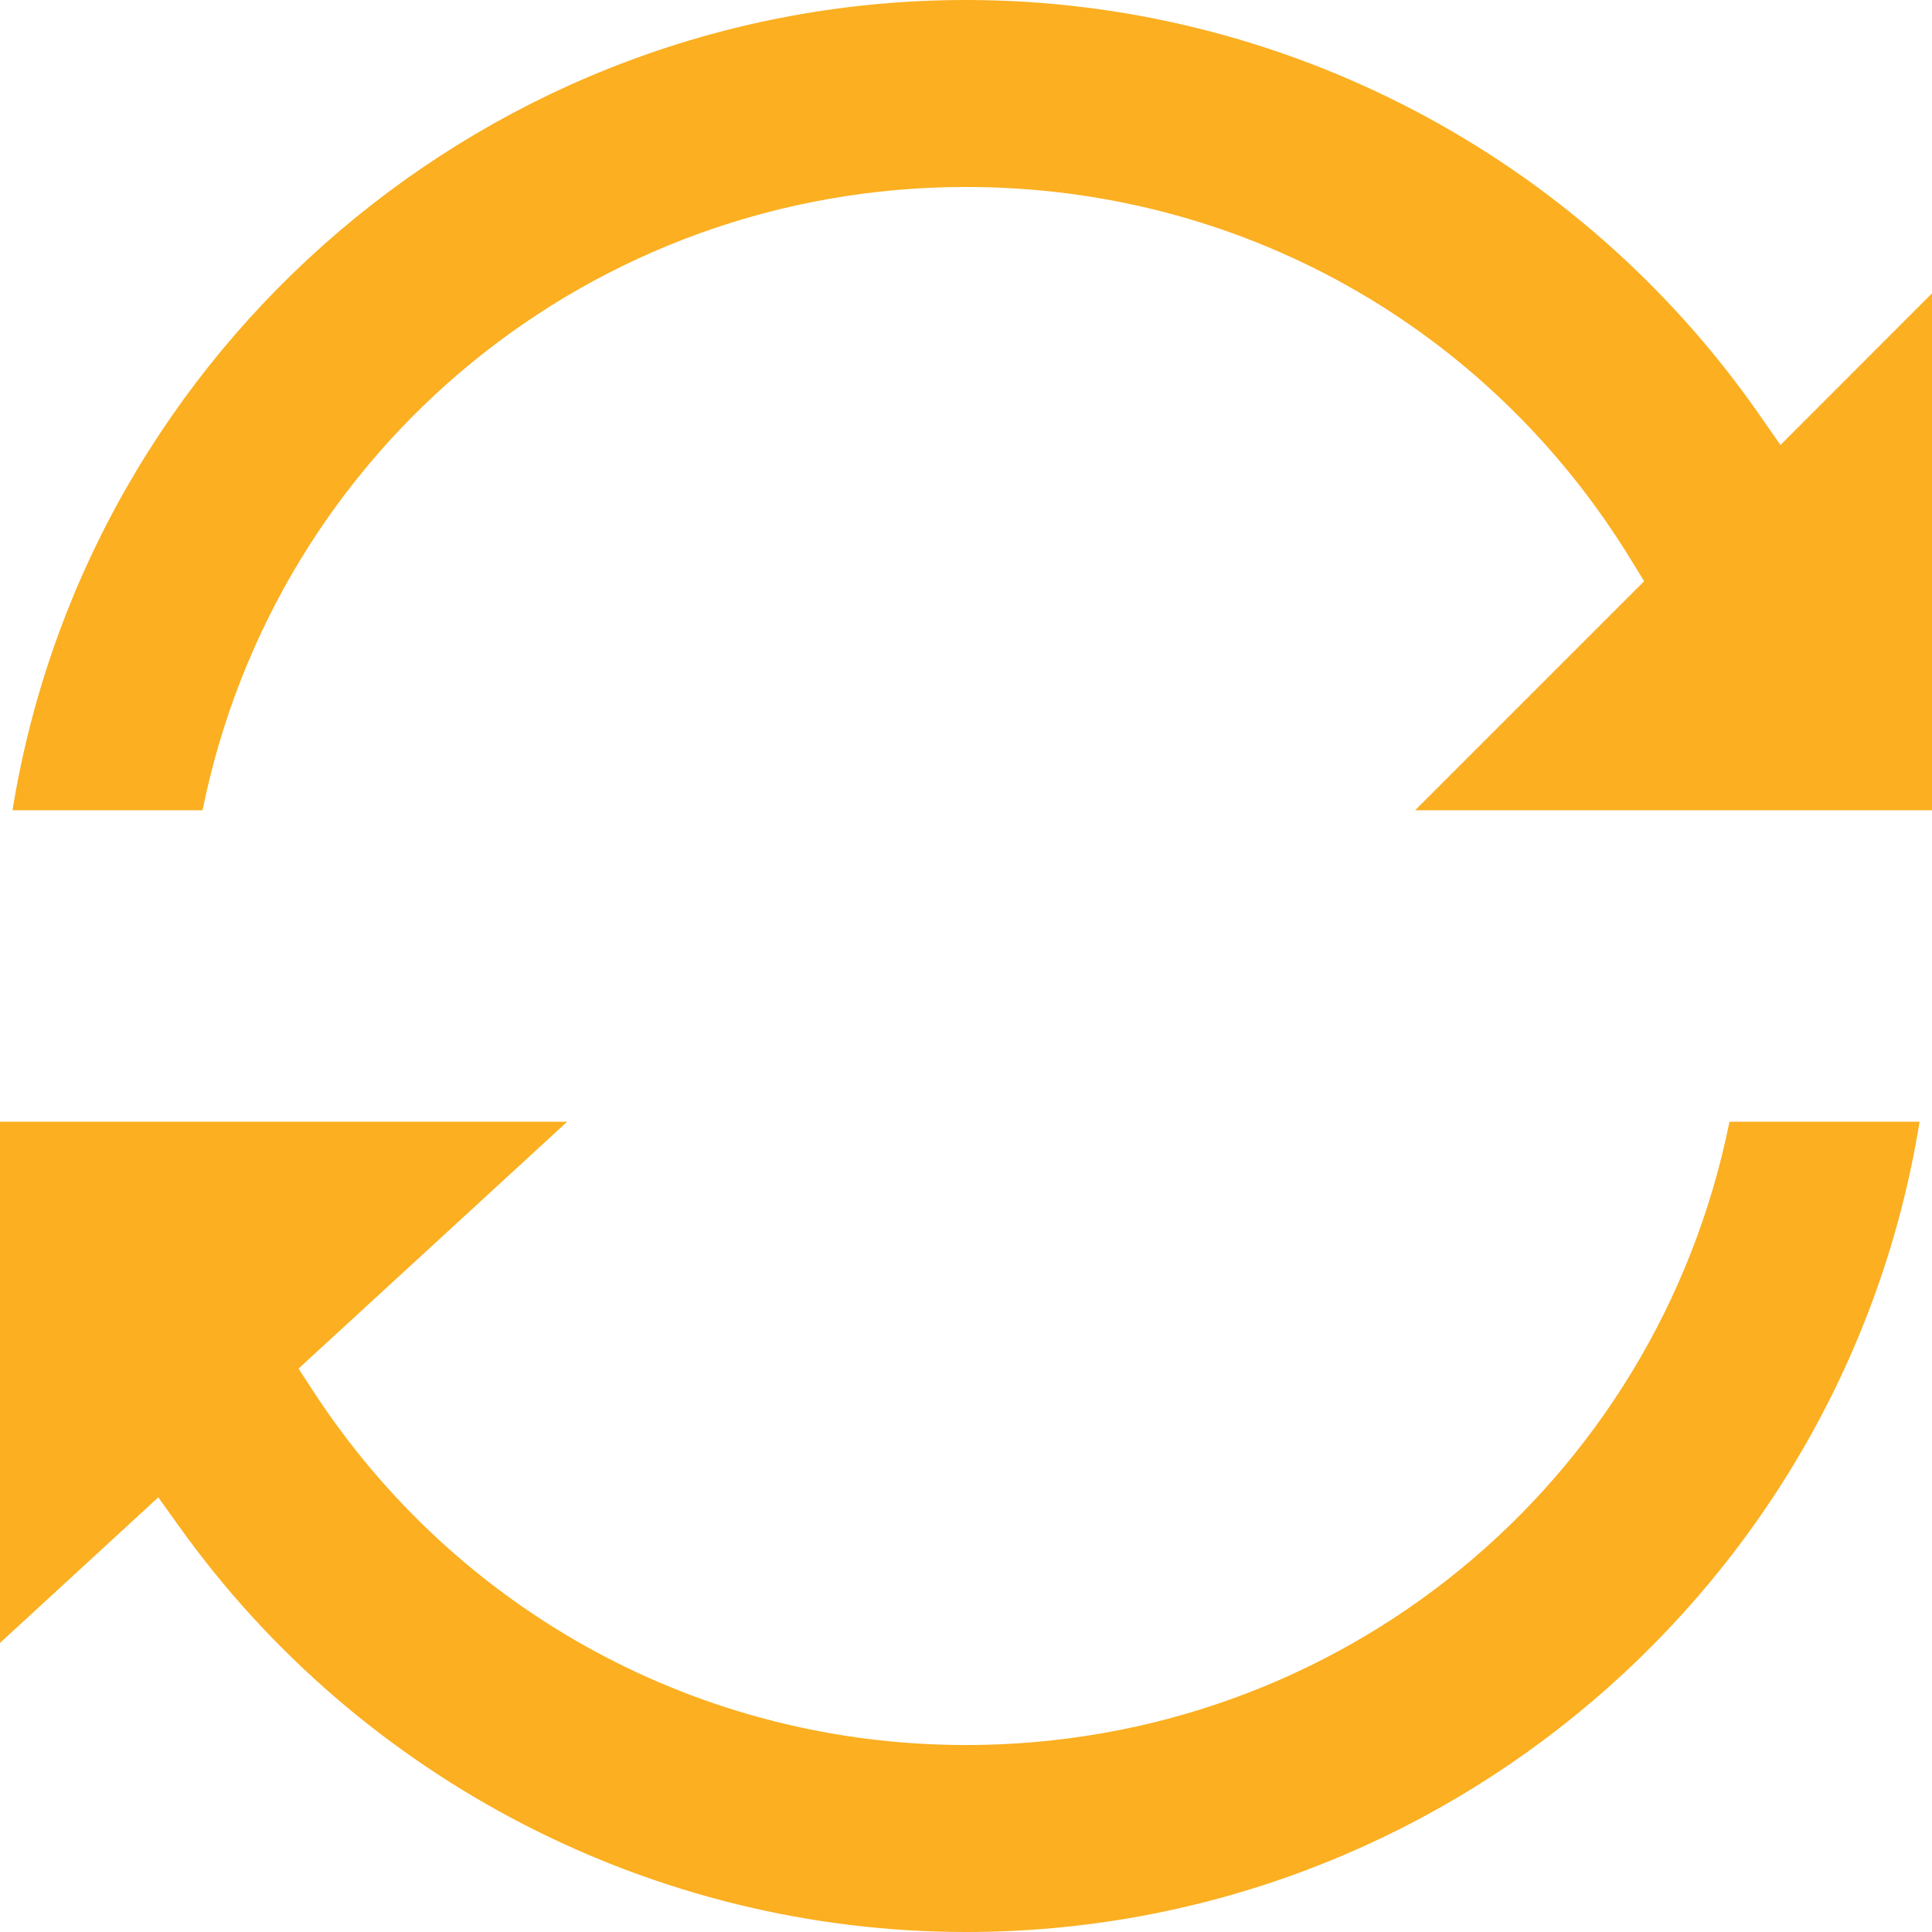 <?xml version="1.0" encoding="UTF-8"?>
<svg width="40px" height="40px" viewBox="0 0 40 40" version="1.1" xmlns="http://www.w3.org/2000/svg" xmlns:xlink="http://www.w3.org/1999/xlink">
    <!-- Generator: Sketch 51.3 (57544) - http://www.bohemiancoding.com/sketch -->
    <title>Fill 3</title>
    <desc>Created with Sketch.</desc>
    <defs></defs>
    <g id="Page-2" stroke="none" stroke-width="1" fill="none" fill-rule="evenodd">
        <g id="10.Porfolio-Detail" transform="translate(-740, -3491)" fill="#FBAF21">
            <g id="Group-4-Copy" transform="translate(740, 3491)">
                <path d="M36.863,9.213 L40.001,6.072 L40.001,16.775 L29.299,16.775 L34.04,12.034 L33.774,11.6 C30.817,6.759 25.668,3.871 20.001,3.871 C12.274,3.871 5.712,9.265 4.194,16.775 L0.259,16.775 C1.815,7.161 10.176,0 20.001,0 C26.54,0 32.68,3.208 36.422,8.581 L36.863,9.213 Z M20,36.129 C27.727,36.129 34.29,30.735 35.807,23.225 L39.743,23.225 C38.187,32.841 29.825,40 20,40 C13.549,40 7.456,36.857 3.703,31.595 L3.277,31.001 L0,34.015 L0,23.225 L11.742,23.225 L6.181,28.335 L6.48,28.795 C9.471,33.388 14.524,36.129 20,36.129 Z" id="Fill-3"></path>
            </g>
        </g>
    </g>
</svg>